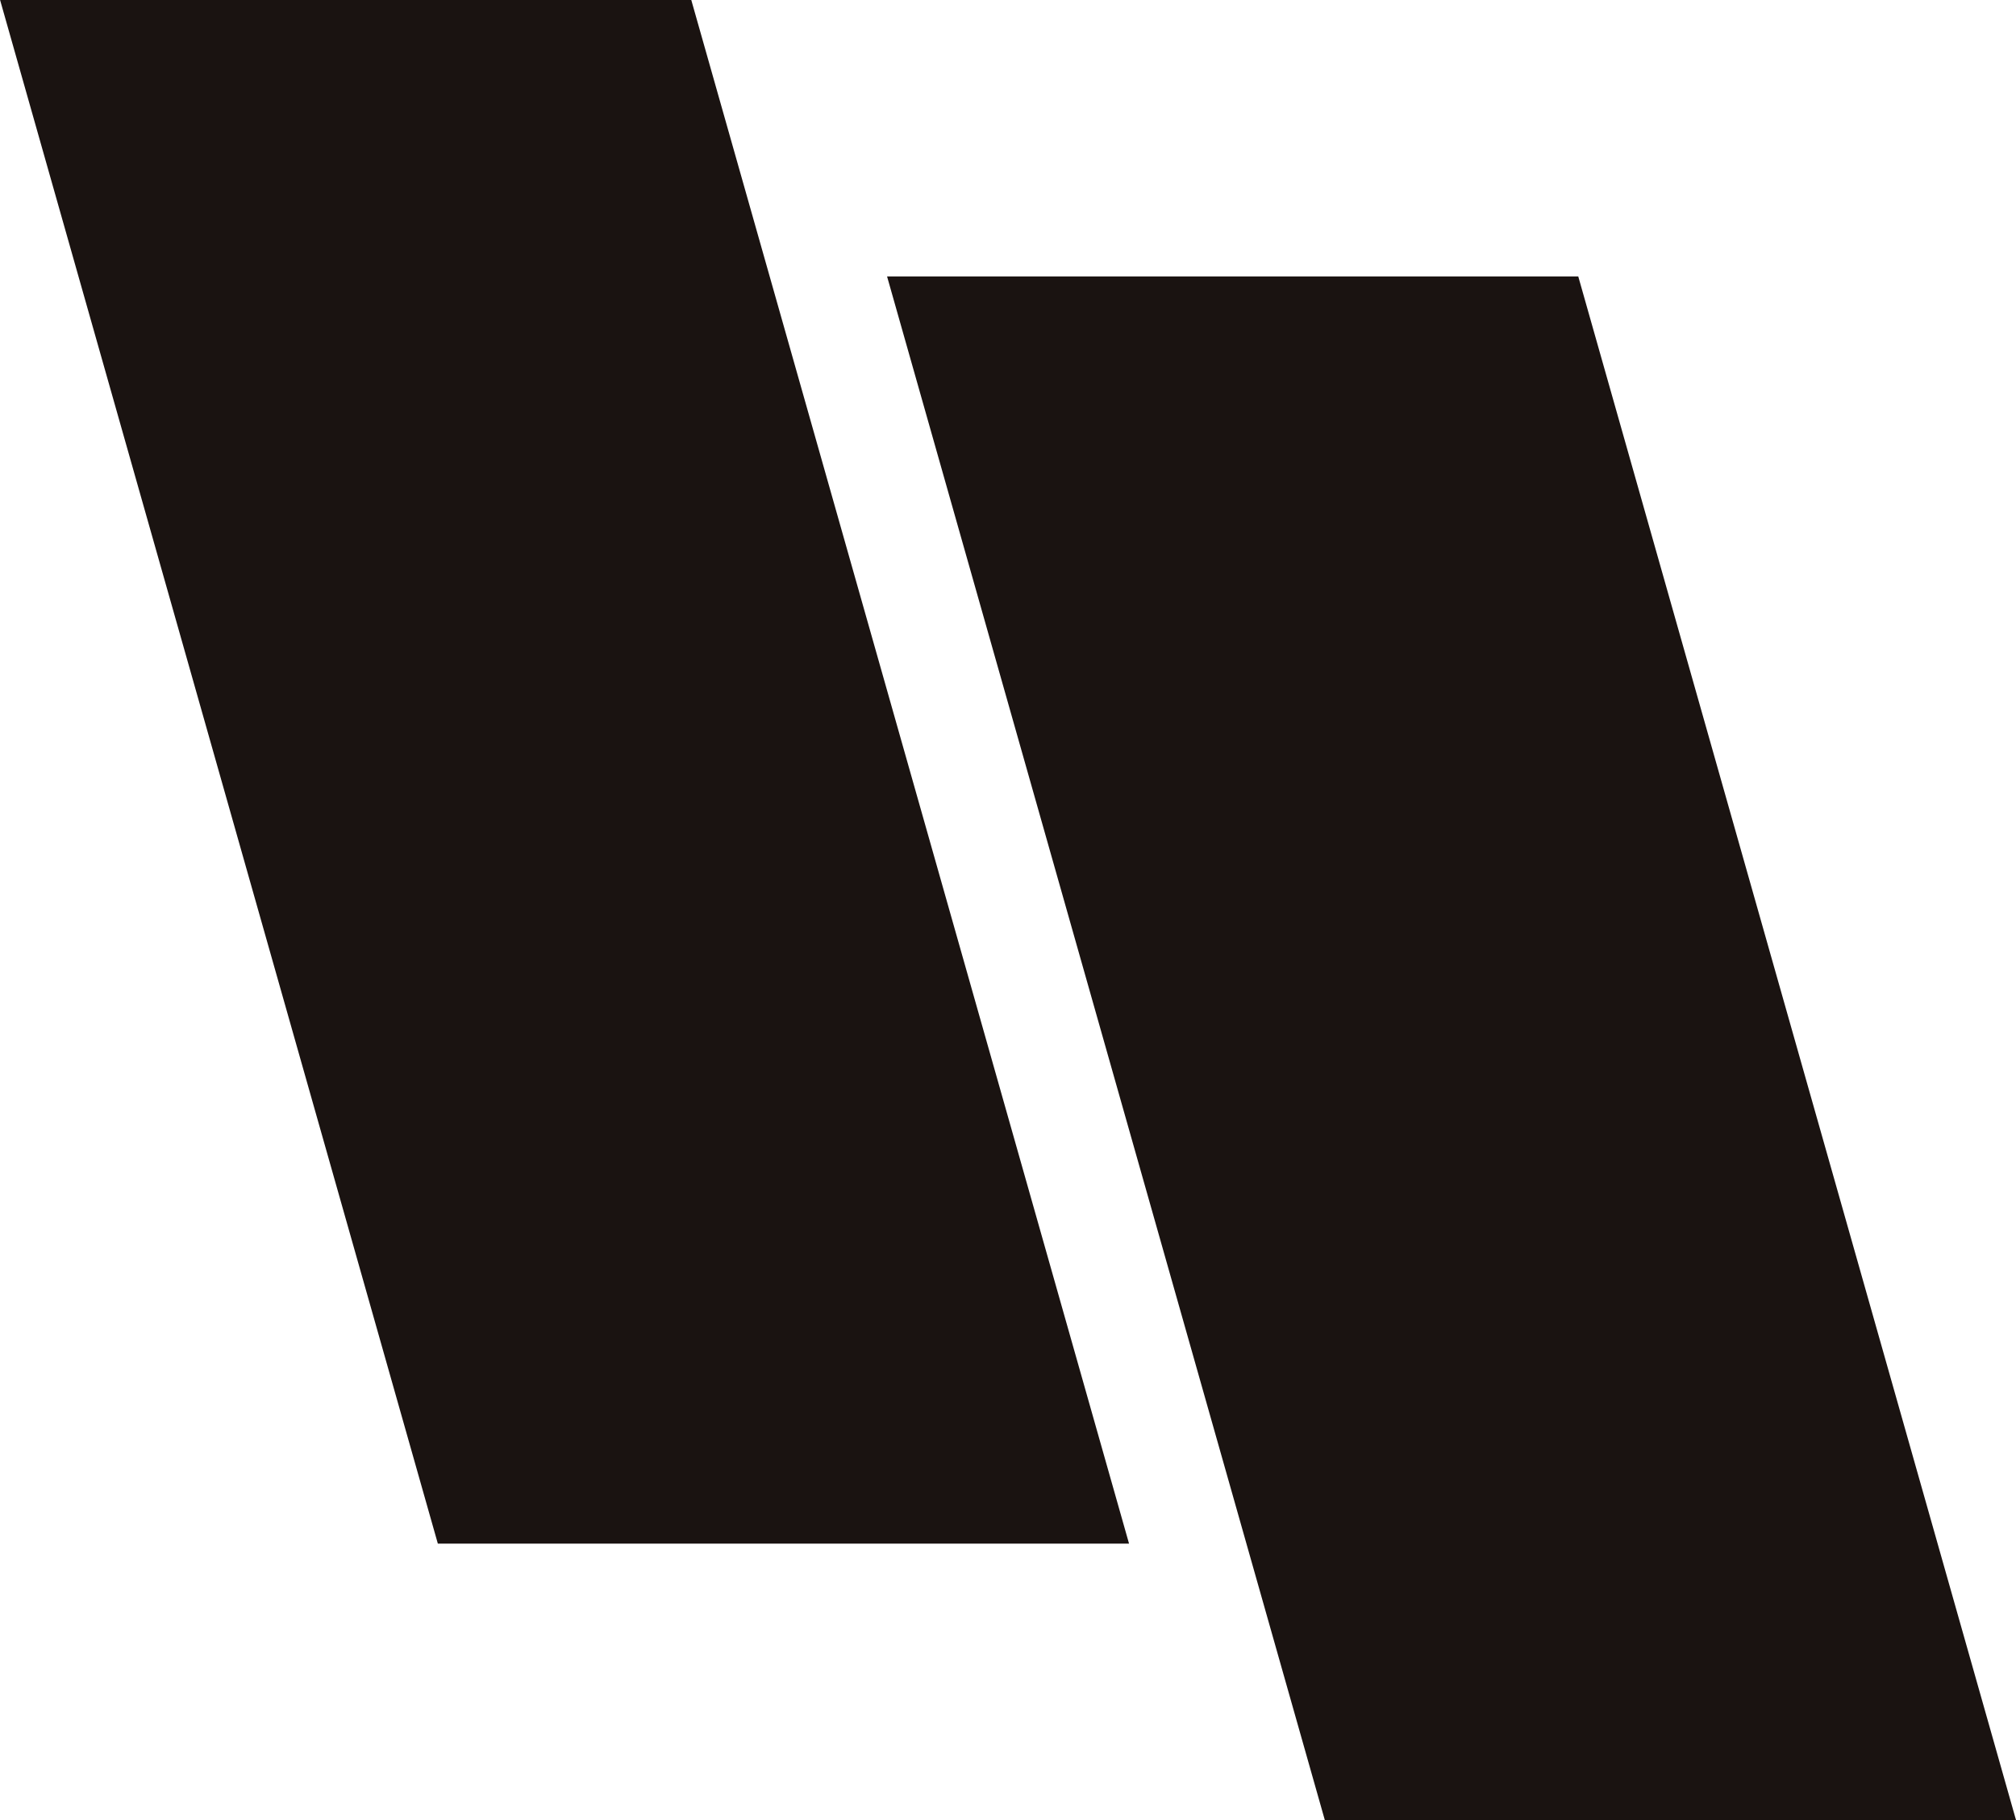 <svg xmlns="http://www.w3.org/2000/svg" width="73.909" height="66.73" viewBox="0 0 73.909 66.73">
  <g transform="translate(-635.708 -194.495)">
    <path d="M677.1,251.088h-25.34l-16.049-56.594h25.34Z" fill="#1a1311"/>
    <path d="M709.618,261.224h-25.34l-16.049-56.594h25.34Z" fill="#1a1311"/>
  </g>
</svg>
